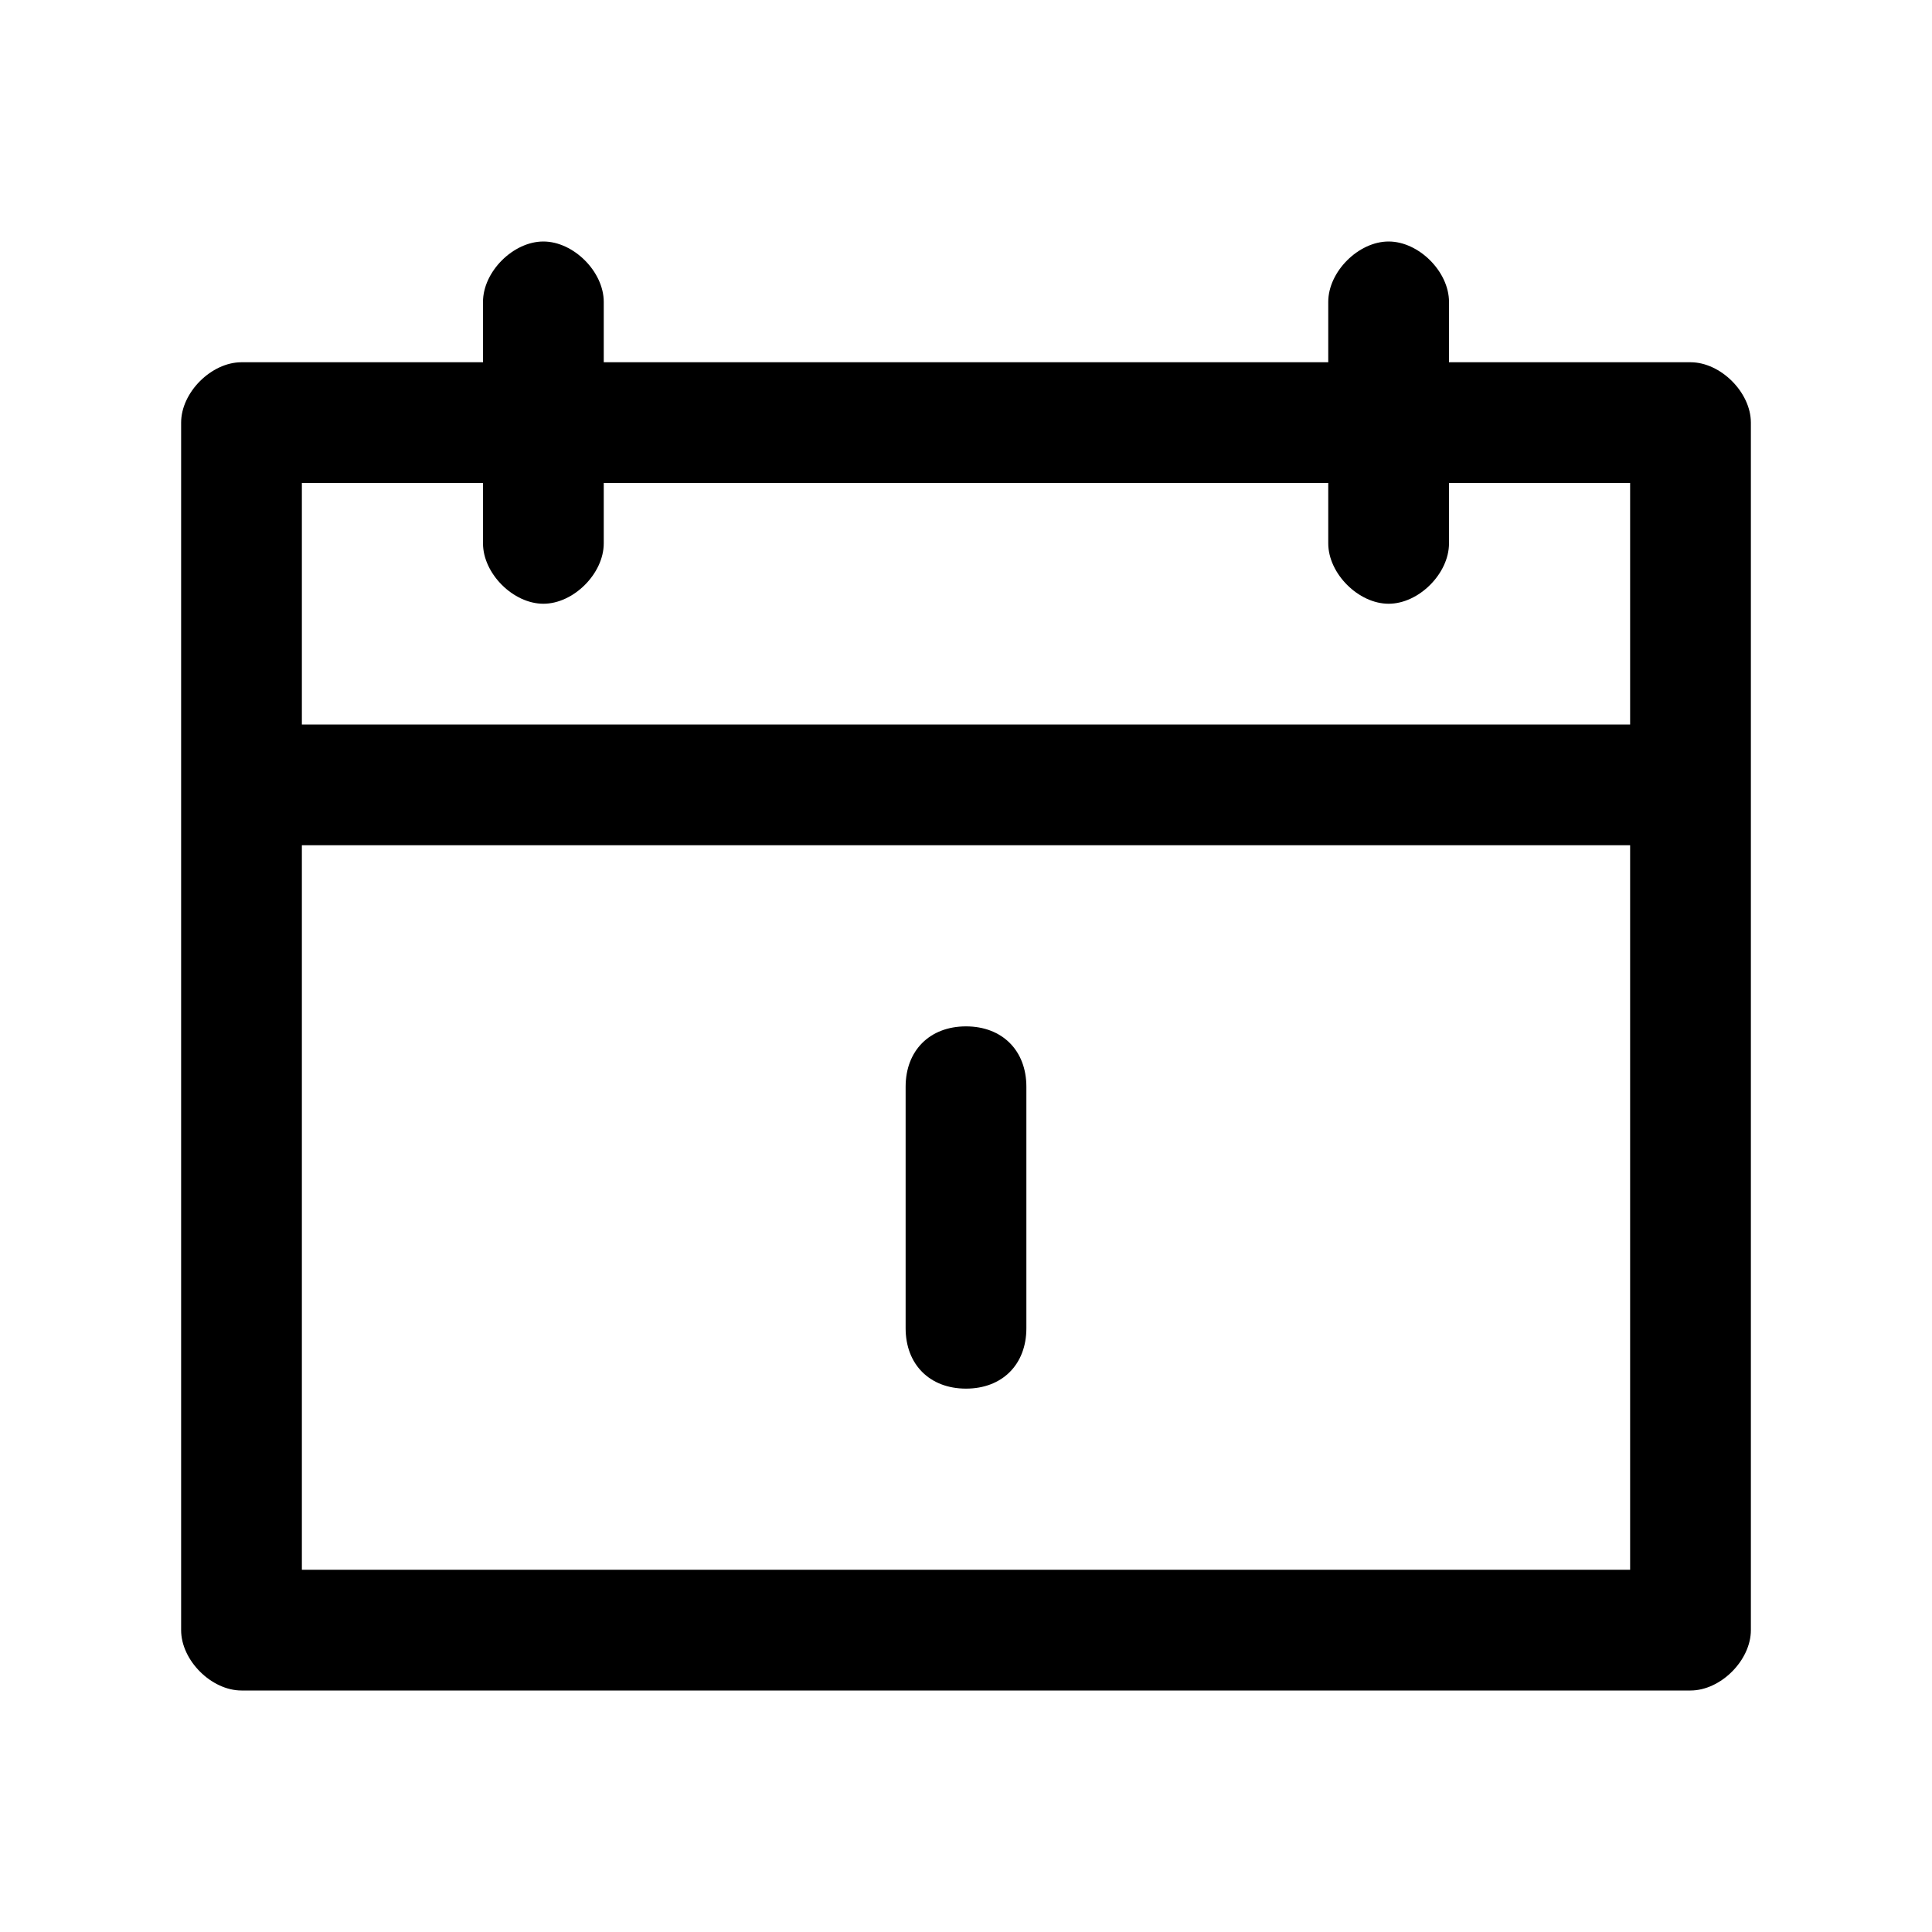 <?xml version="1.0" encoding="utf-8"?>
<!-- Generator: Adobe Illustrator 24.2.3, SVG Export Plug-In . SVG Version: 6.00 Build 0)  -->
<svg version="1.1" id="图层_1" xmlns="http://www.w3.org/2000/svg" xmlns:xlink="http://www.w3.org/1999/xlink" x="0px" y="0px"
	 viewBox="0 0 32 32" style="enable-background:new 0 0 32 32;" xml:space="preserve">
<g>
	<path d="M28,6h-4V5c0-0.5-0.5-1-1-1s-1,0.5-1,1v1H10V5c0-0.5-0.5-1-1-1S8,4.5,8,5v1H4C3.5,6,3,6.5,3,7v20c0,0.5,0.5,1,1,1h24
		c0.5,0,1-0.5,1-1V7C29,6.5,28.5,6,28,6z M27,26H5V14h22V26z M27,12H5V8h3v1c0,0.5,0.5,1,1,1s1-0.5,1-1V8h12v1c0,0.5,0.5,1,1,1
		s1-0.5,1-1V8h3V12z"/>
	<path d="M16,23c0.6,0,1-0.4,1-1v-4c0-0.6-0.4-1-1-1s-1,0.4-1,1v4C15,22.6,15.4,23,16,23z"/>
</g>
</svg>
